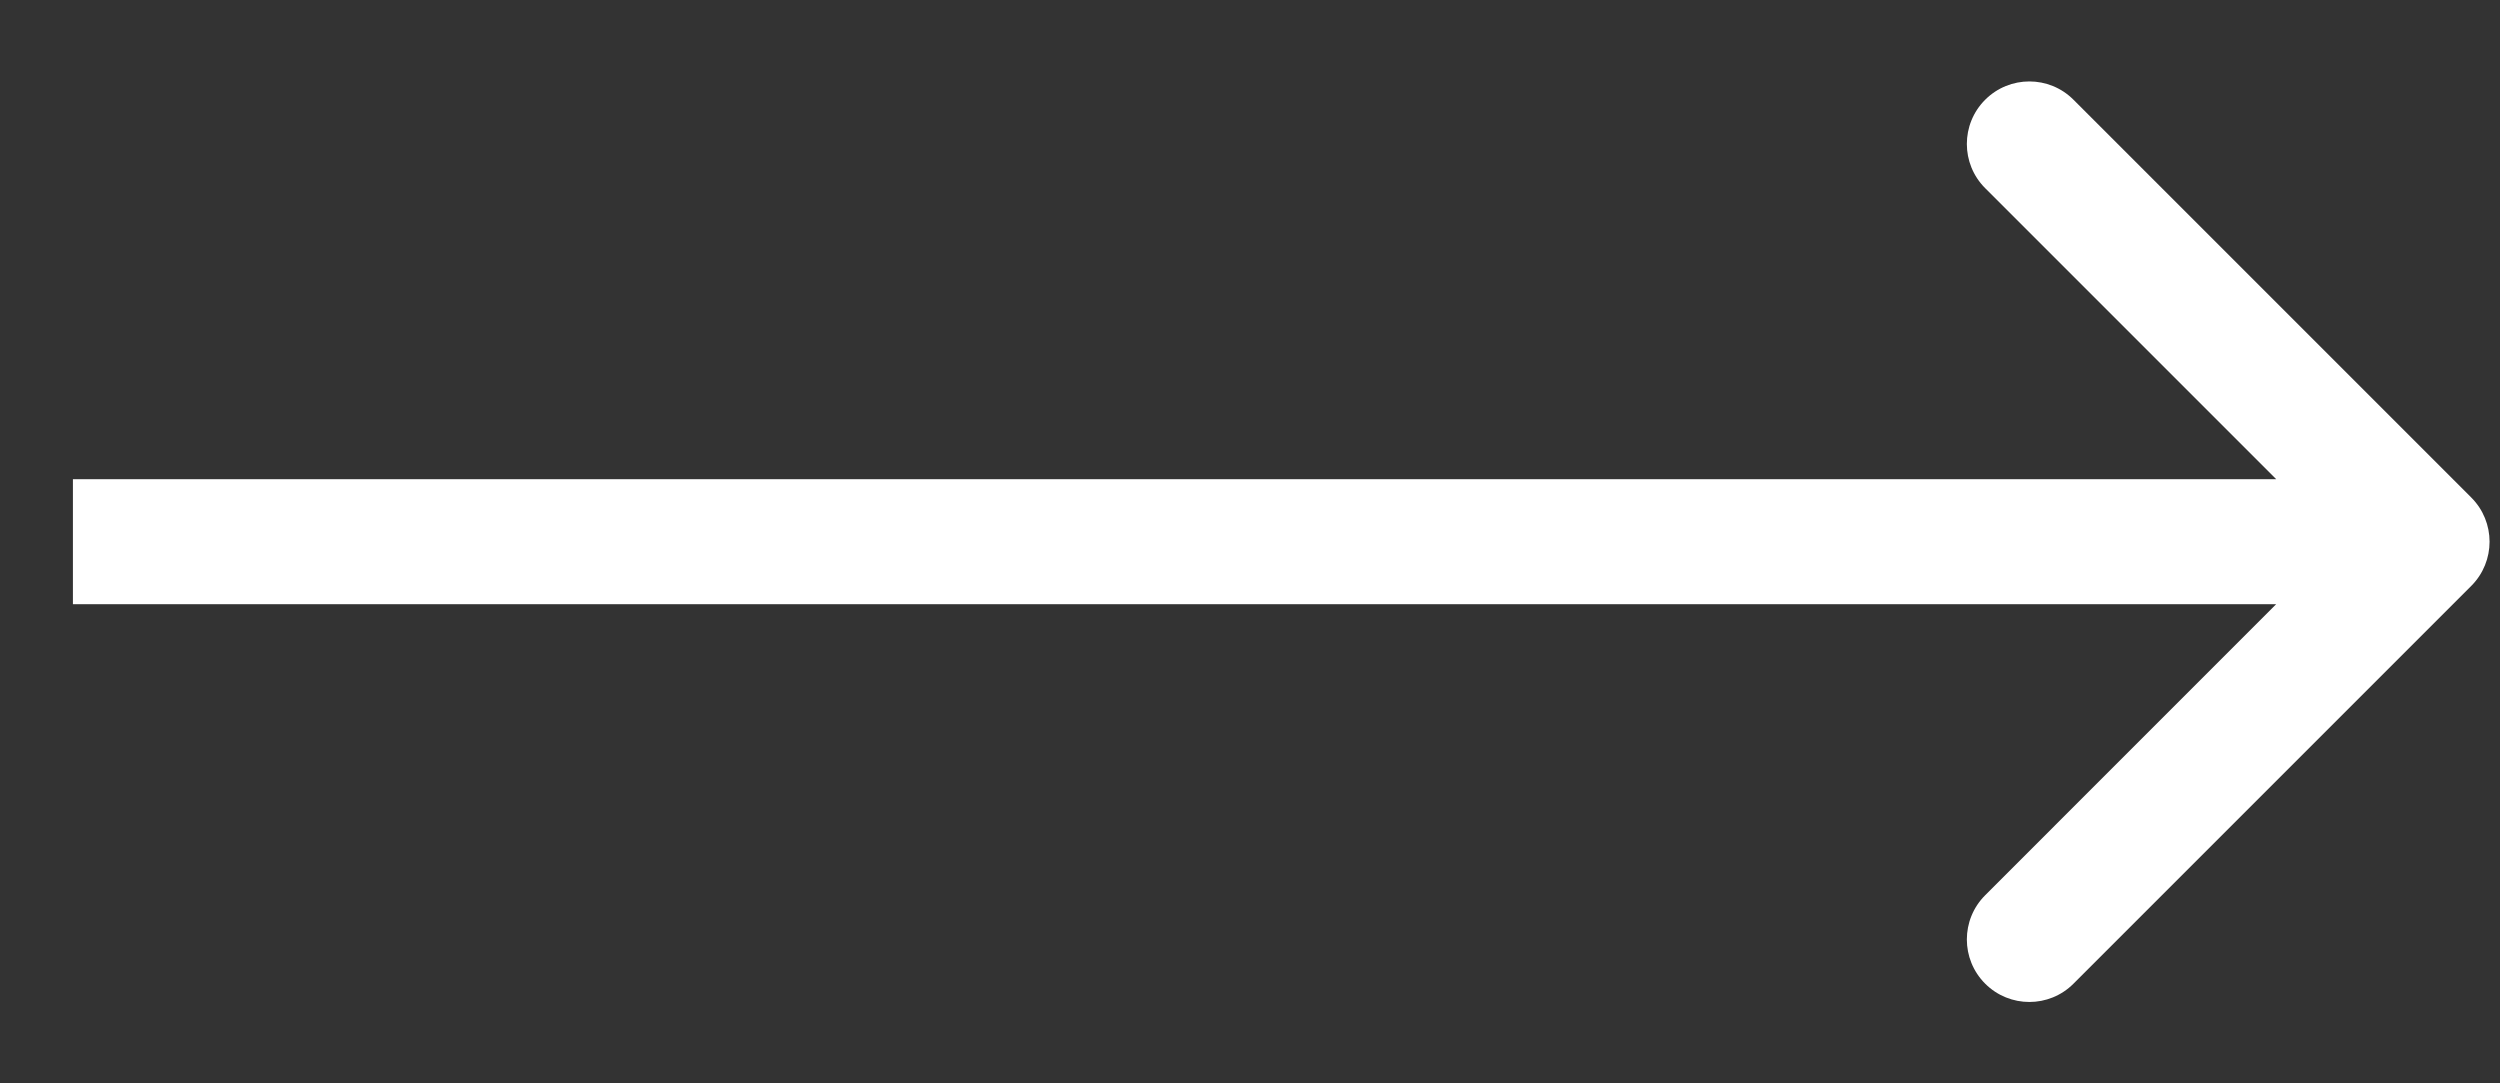 <svg width="30" height="13" viewBox="0 0 30 13" fill="none" xmlns="http://www.w3.org/2000/svg">
<rect x="0" y="0" width="30" height="13" fill="#333333" stroke="none"/>
<path d="M29.655 7.031C29.948 6.738 29.948 6.263 29.655 5.97L24.882 1.197C24.59 0.904 24.115 0.904 23.822 1.197C23.529 1.49 23.529 1.965 23.822 2.258L28.064 6.5L23.822 10.743C23.529 11.036 23.529 11.511 23.822 11.804C24.115 12.097 24.59 12.097 24.882 11.804L29.655 7.031ZM0.875 7.25H29.125V5.75H0.875V7.25Z" fill="white"/>
</svg>
